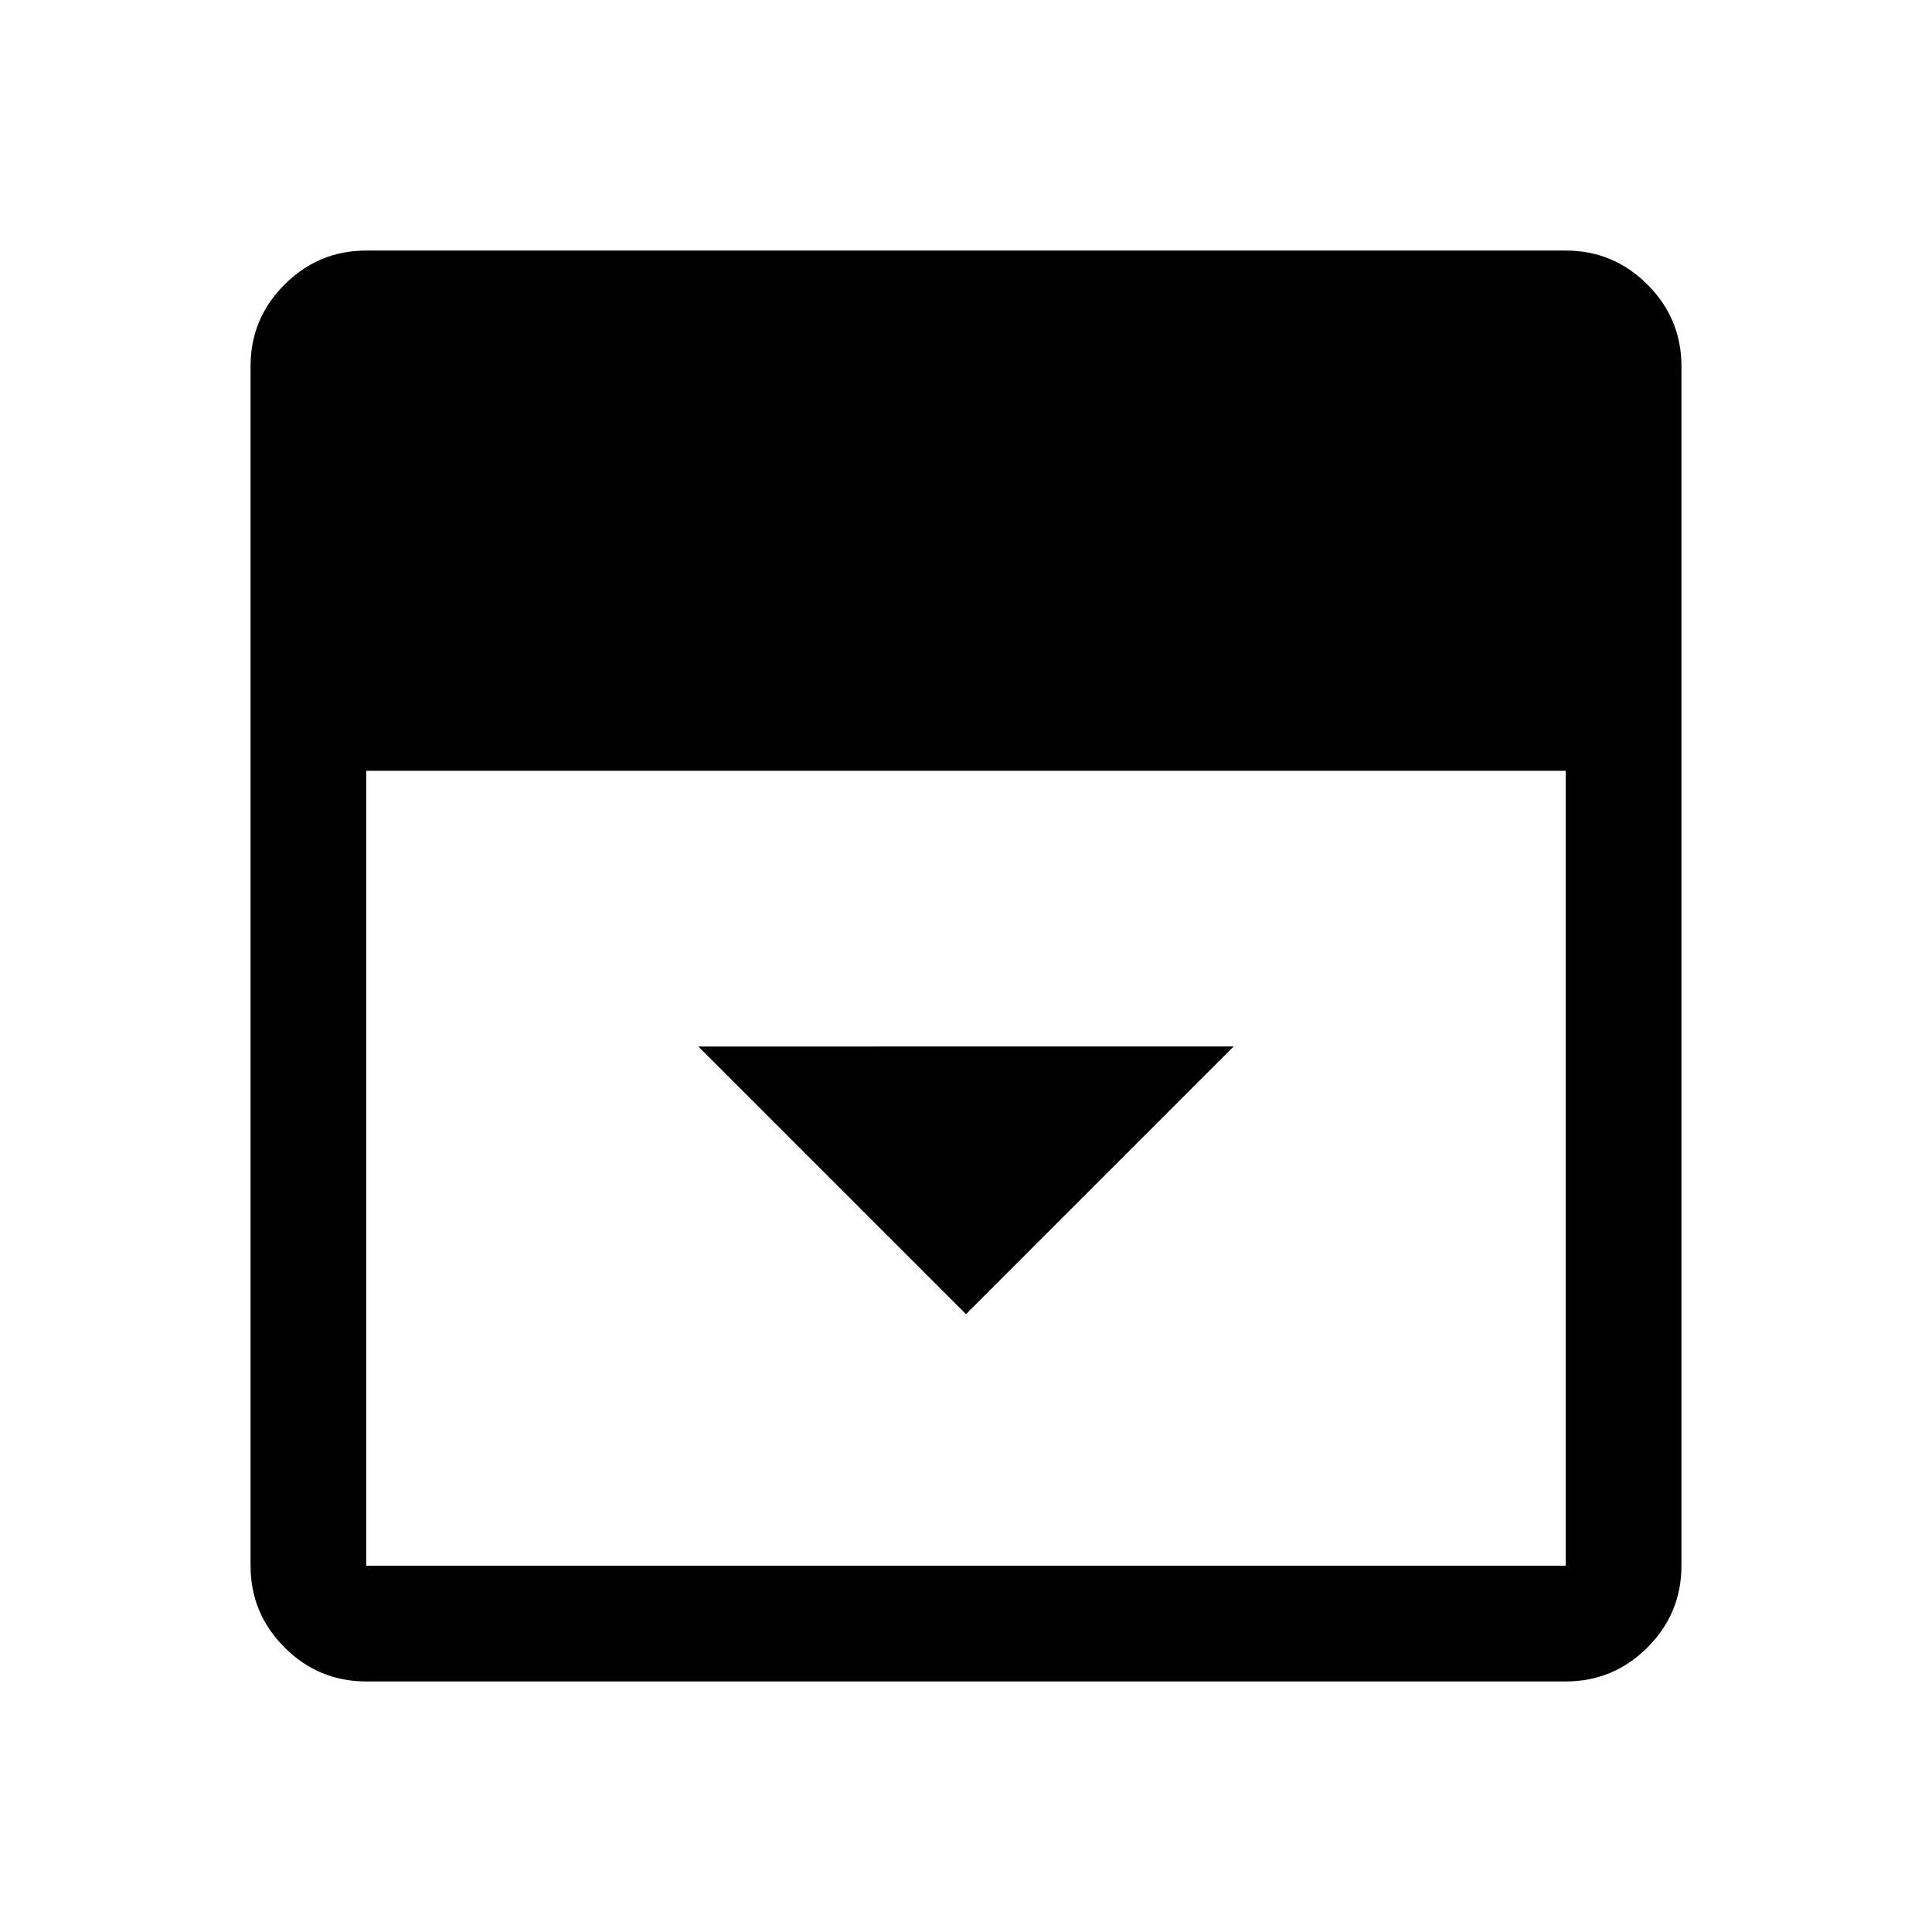 <svg xmlns="http://www.w3.org/2000/svg" height="48" viewBox="0 96 960 960" width="48"><path d="m480 749 133-133H347l133 133ZM182 931.5q-23.719 0-40.609-16.891Q124.5 897.719 124.5 874V278q0-23.719 16.891-40.609Q158.281 220.5 182 220.5h596q23.719 0 40.609 16.891Q835.5 254.281 835.5 278v596q0 23.719-16.891 40.609Q801.719 931.5 778 931.5H182Zm0-452.5v395h596V479H182Z"/></svg>